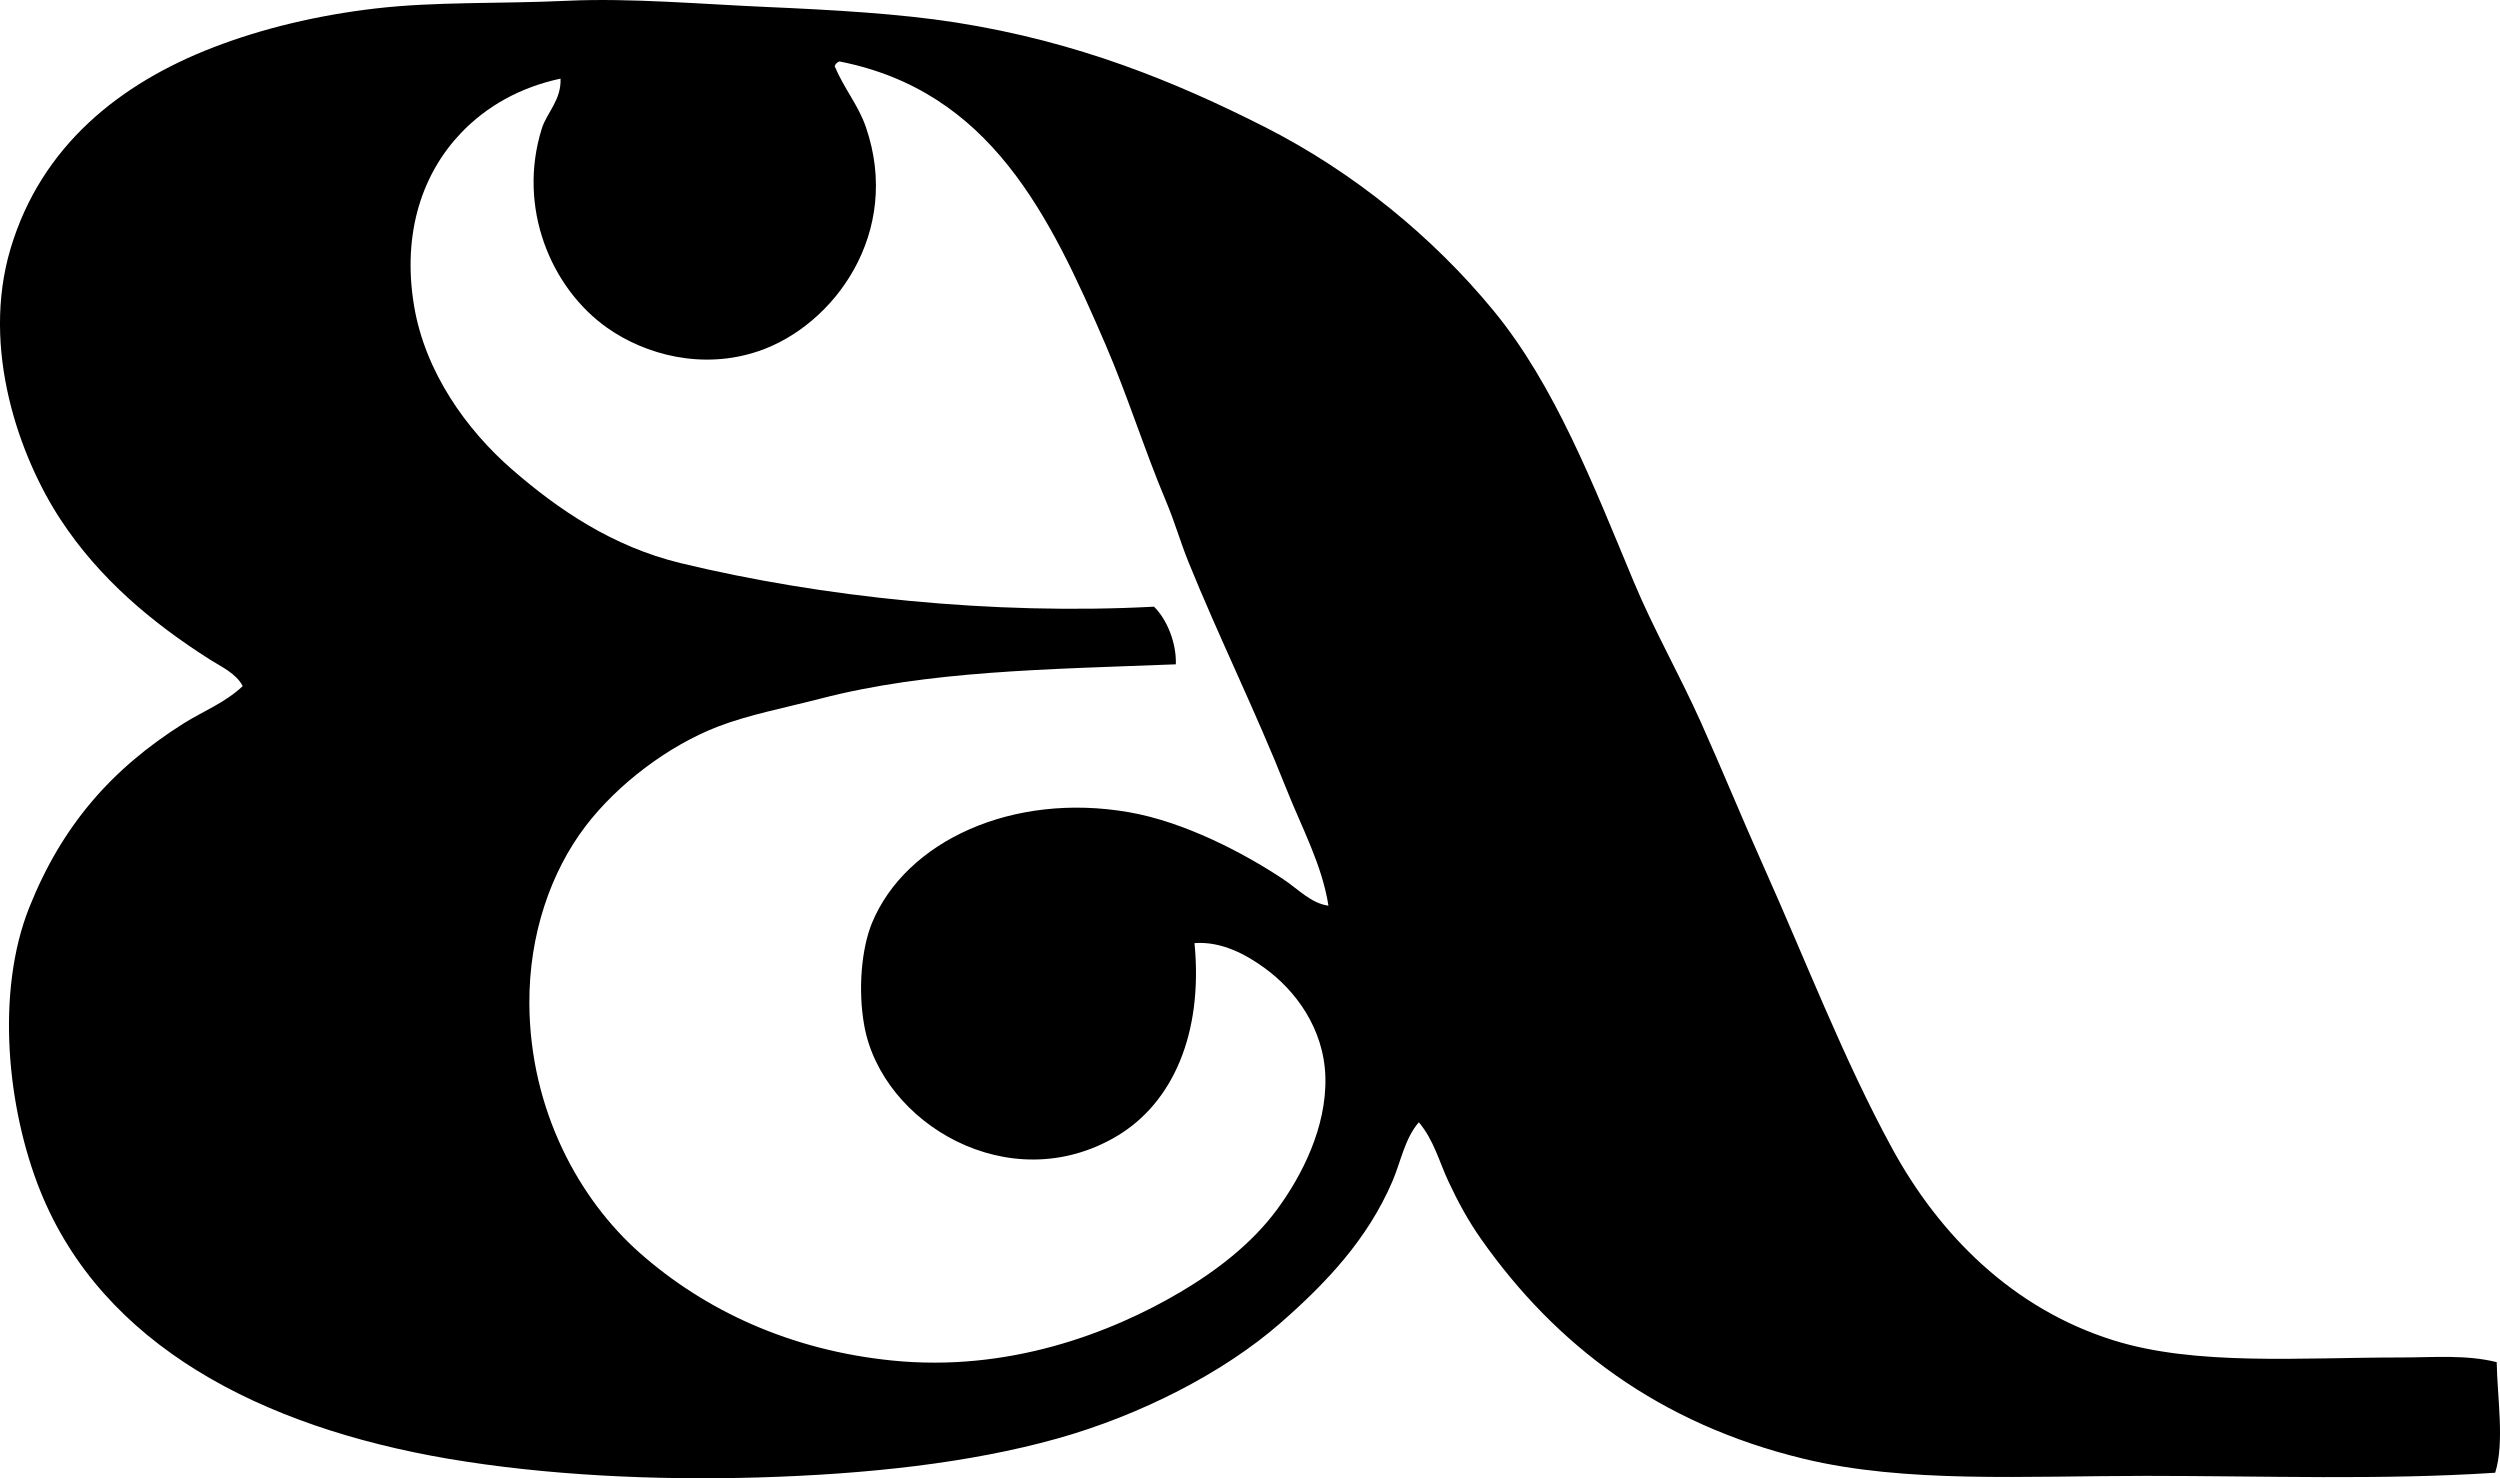 <?xml version="1.0" encoding="iso-8859-1"?>
<!-- Generator: Adobe Illustrator 19.2.0, SVG Export Plug-In . SVG Version: 6.00 Build 0)  -->
<svg version="1.1" xmlns="http://www.w3.org/2000/svg" xmlns:xlink="http://www.w3.org/1999/xlink" x="0px" y="0px"
	 viewBox="0 0 78.072 46.164" style="enable-background:new 0 0 78.072 46.164;" xml:space="preserve">
<g id="Erhard_x5F_and_x5F_Asociados">
	<path style="fill-rule:evenodd;clip-rule:evenodd;" d="M77.969,42.538c0.016,1.085,0.252,2.513-0.048,3.454
		c-3.561,0.233-7.159,0.098-10.896,0.098c-3.79,0-7.511,0.237-10.702-0.535c-4.52-1.094-7.744-3.554-10.069-6.859
		c-0.404-0.575-0.718-1.153-1.021-1.8c-0.283-0.602-0.457-1.3-0.925-1.848c-0.437,0.5-0.558,1.222-0.827,1.848
		c-0.773,1.804-2.063,3.169-3.502,4.427c-1.765,1.543-4.362,2.872-6.956,3.6c-2.754,0.772-5.961,1.116-9.34,1.216
		c-3.203,0.095-6.636-0.066-9.681-0.583C8.153,44.559,3.193,42.01,1.256,37.187c-1.035-2.579-1.396-6.209-0.34-8.853
		c1.017-2.547,2.562-4.321,4.816-5.741c0.623-0.392,1.282-0.636,1.849-1.167c-0.212-0.401-0.664-0.6-1.022-0.827
		c-1.802-1.144-3.454-2.523-4.67-4.378c-1.272-1.94-2.497-5.32-1.557-8.464c0.959-3.205,3.417-5.152,6.323-6.275
		c1.532-0.592,3.256-1.005,5.06-1.216c1.883-0.221,3.859-0.142,6.032-0.243c1.915-0.089,4.186,0.107,6.178,0.194
		c2.088,0.092,4.18,0.21,5.935,0.487c3.797,0.598,6.843,1.846,9.632,3.259c2.792,1.414,5.272,3.455,7.15,5.74
		c1.907,2.319,3.112,5.425,4.378,8.464c0.614,1.473,1.429,2.901,2.092,4.378c0.67,1.491,1.284,2.999,1.946,4.475
		c1.339,2.988,2.522,6.079,4.037,8.854c1.46,2.673,3.74,4.992,6.908,5.983c2.562,0.802,5.808,0.535,8.999,0.535
		C75.994,42.392,77.007,42.299,77.969,42.538z M26.065,2.066c0.298,0.71,0.737,1.212,0.974,1.898
		c1.136,3.288-0.982,6.202-3.356,7.004c-1.749,0.591-3.525,0.112-4.719-0.729c-1.758-1.239-2.819-3.755-2.043-6.227
		c0.153-0.489,0.613-0.891,0.584-1.557c-1.279,0.276-2.319,0.87-3.113,1.703c-1.16,1.217-1.851,3.061-1.46,5.4
		c0.347,2.066,1.637,3.867,3.064,5.107c1.435,1.246,3.125,2.402,5.254,2.919c4.389,1.064,9.737,1.629,14.788,1.362
		c0.405,0.395,0.705,1.135,0.682,1.8c-4.04,0.158-7.731,0.198-11.092,1.07c-1.103,0.286-2.251,0.505-3.21,0.875
		c-1.546,0.597-3.134,1.797-4.135,3.113c-1.079,1.418-1.765,3.381-1.752,5.545c0.021,3.331,1.564,6.117,3.454,7.783
		c2.031,1.792,4.692,3.035,7.881,3.356c3.612,0.364,6.8-0.841,8.999-2.14c1.088-0.643,2.218-1.493,3.016-2.578
		c0.767-1.042,1.552-2.559,1.509-4.135c-0.043-1.53-0.949-2.718-1.898-3.405c-0.564-0.409-1.33-0.84-2.189-0.778
		c0.275,2.84-0.688,4.999-2.432,6.032c-3.346,1.982-7.33-0.398-7.881-3.454c-0.206-1.141-0.08-2.43,0.243-3.211
		c1.06-2.557,4.393-4.089,8.026-3.454c1.716,0.299,3.57,1.263,4.815,2.091c0.466,0.31,0.876,0.759,1.411,0.827
		c-0.194-1.266-0.833-2.436-1.313-3.648c-0.96-2.423-2.107-4.733-3.065-7.102c-0.242-0.6-0.425-1.241-0.681-1.849
		c-0.684-1.62-1.215-3.332-1.897-4.913c-1.753-4.061-3.6-7.926-8.318-8.853C26.141,1.947,26.092,1.995,26.065,2.066z"/>
</g>
<g id="Layer_1">
</g>
</svg>
